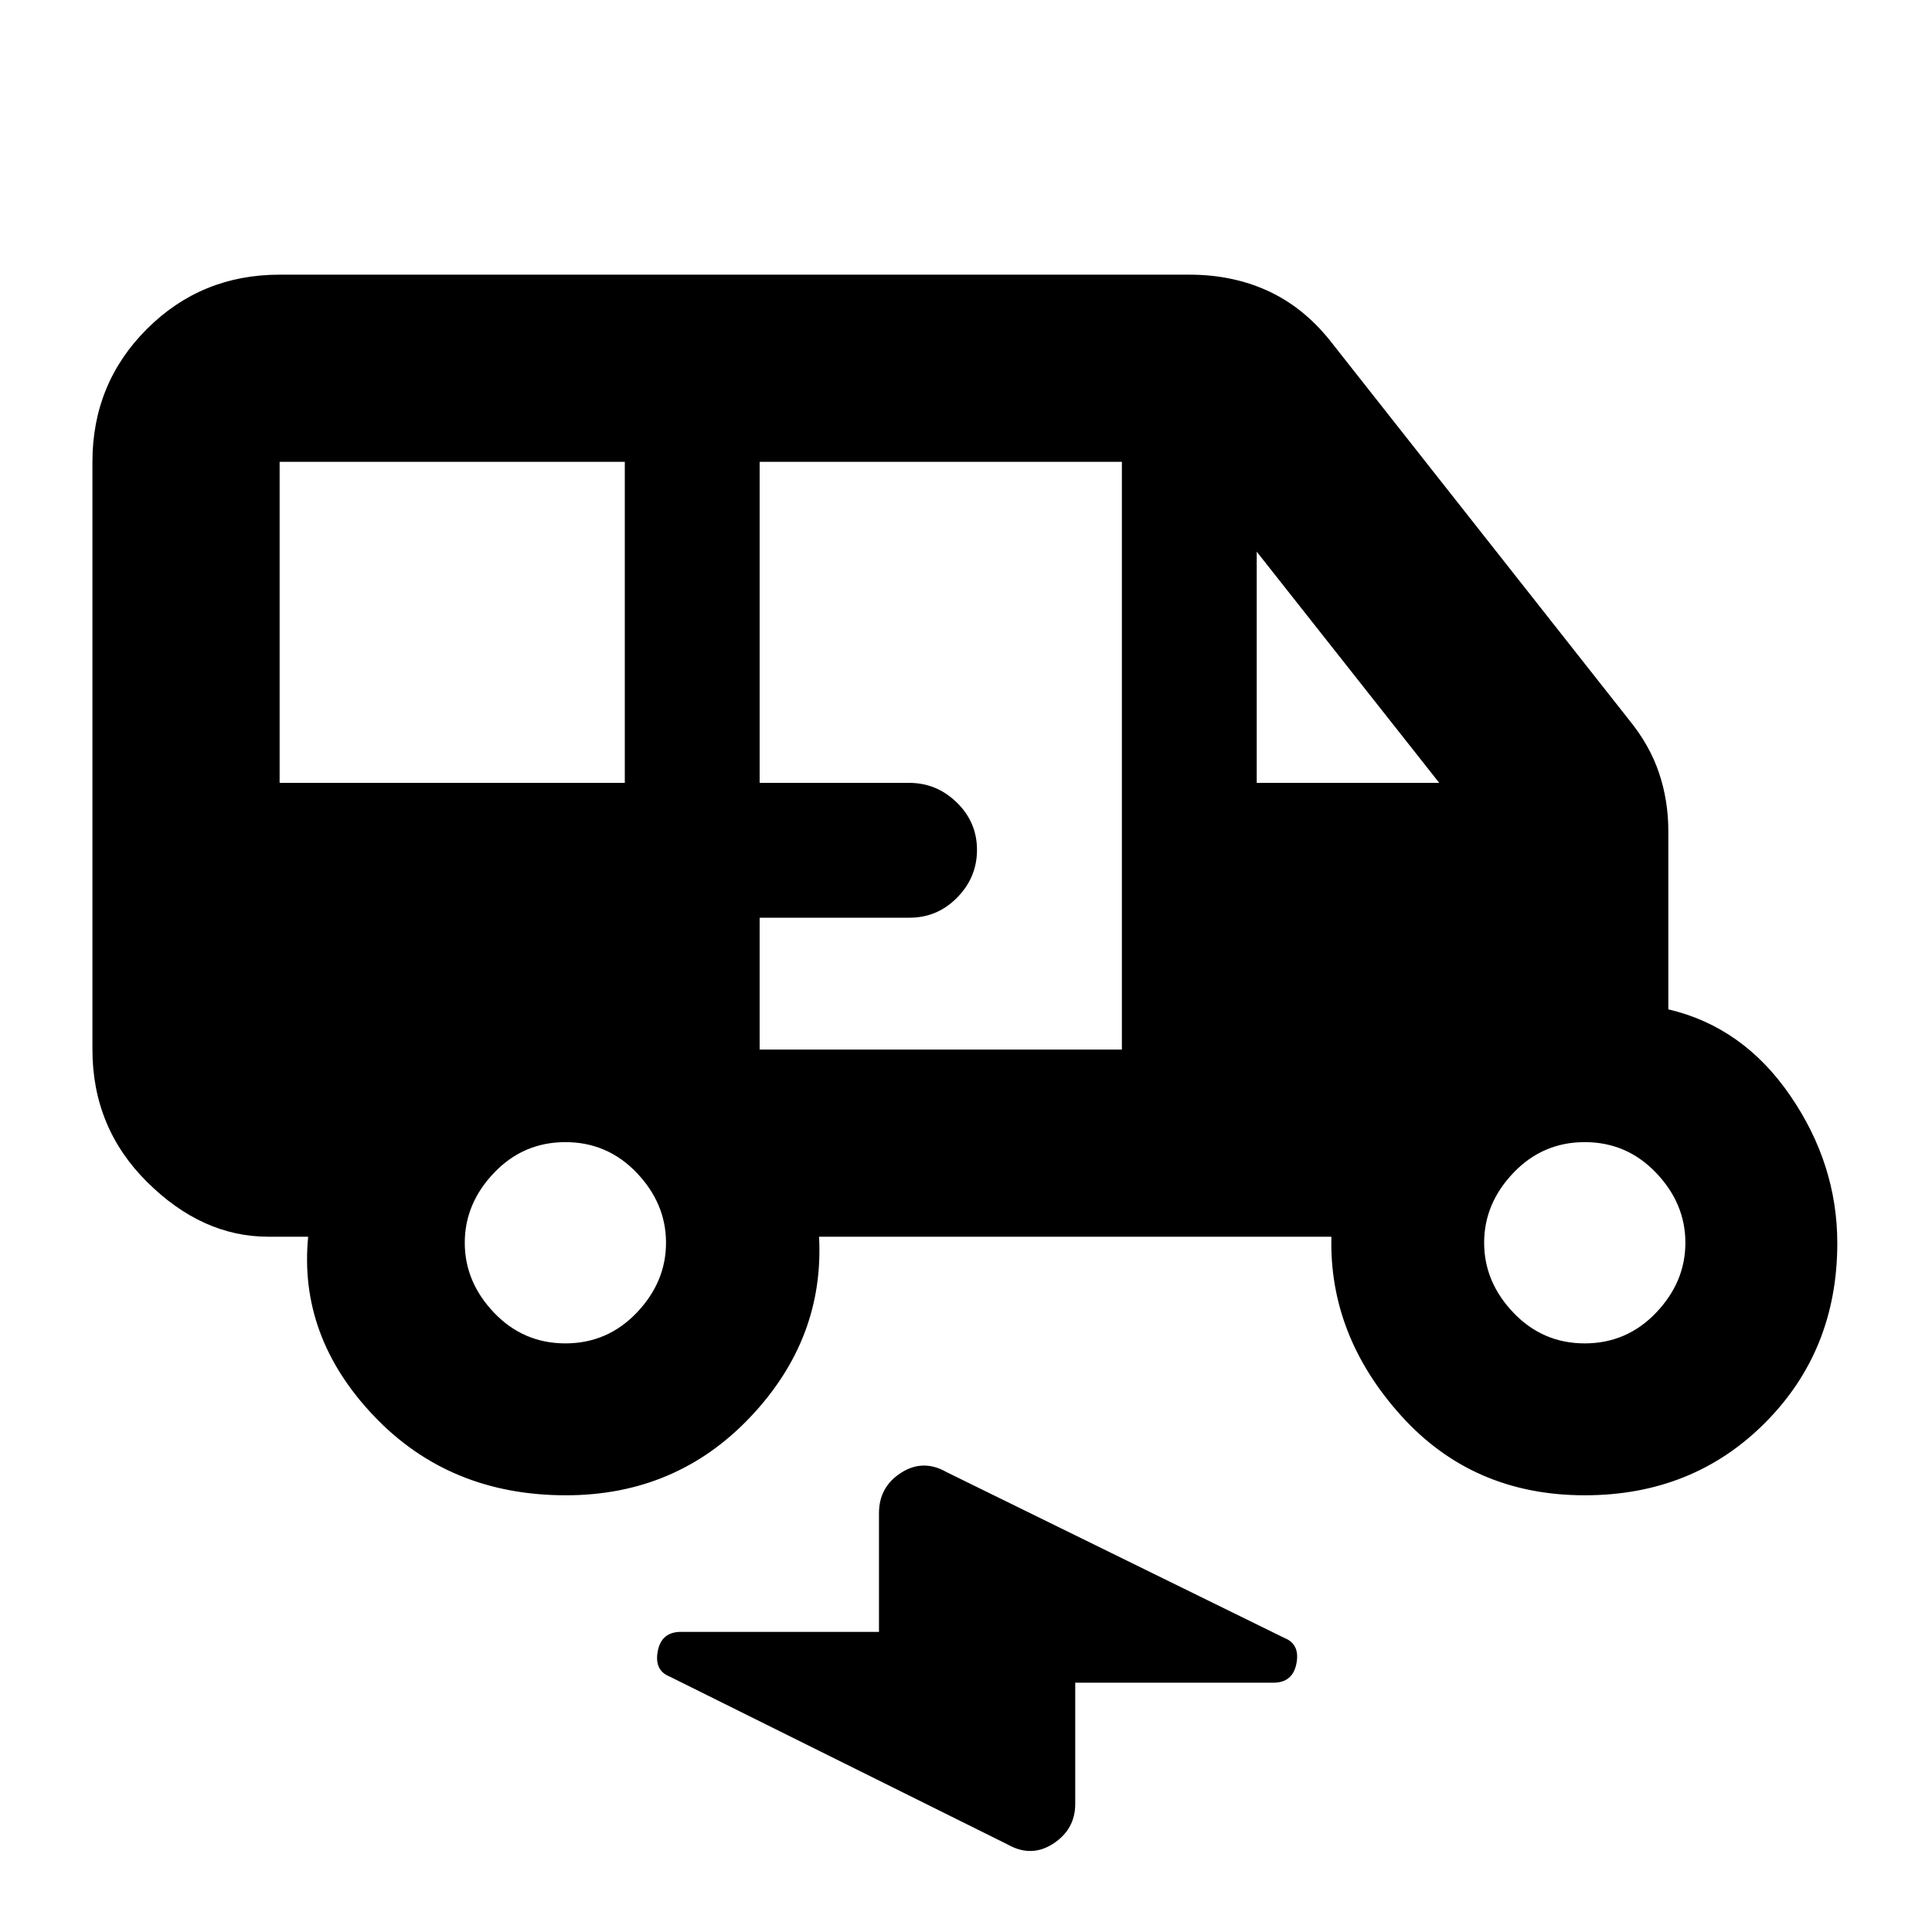 <svg xmlns="http://www.w3.org/2000/svg" height="20" viewBox="0 -960 960 960" width="20"><path d="M281.19-217q-57.97 0-95.45-39.46-37.48-39.45-32.61-89.02h-19.85q-32.72 0-60.03-27.03-27.32-27.03-27.32-65.97v-292.04q0-38.94 27.03-65.97t65.98-27.03h452.02q21.27 0 38.72 7.91t30.78 24.31l149 189q10.26 12.57 14.89 26.35 4.63 13.78 4.63 28.78v88.71q37.11 8.68 60.53 42.8 23.43 34.12 23.43 73.37 0 53.27-35.89 89.28T787.46-217q-55.72 0-91.42-39.74-35.69-39.74-34.48-88.74H406.98q2.7 50.7-34.13 89.59Q336.02-217 281.19-217ZM138.94-571h171.52v-159.52H138.94V-571Zm238.52 132.52h180v-292.04h-180V-571h74.25q13.75 0 23.75 9.79t10 23.5q0 13.71-9.85 23.71t-23.65 10h-74.5v65.52Zm247-132.52h90.69l-90.69-114.87V-571ZM280.94-292.48q20.9 0 35.45-15.25 14.55-15.25 14.55-34.75t-14.55-34.75q-14.55-15.25-35.45-15.25-20.9 0-35.45 15.25-14.55 15.25-14.55 34.75t14.55 34.75q14.55 15.25 35.45 15.25Zm506.52 0q20.9 0 35.45-15.25 14.55-15.25 14.55-34.75t-14.55-34.75q-14.55-15.25-35.45-15.25-20.9 0-35.45 15.25-14.55 15.25-14.55 34.75t14.55 34.75q14.55 15.25 35.45 15.25ZM500.67-43.5l-167.89-83.41q-7.76-3.07-5.94-12.64 1.82-9.58 11.53-9.58h98.39v-59q0-13.01 10.97-20.04 10.97-7.03 22.64-.33l167.89 82.41q7.76 3.07 5.94 12.64-1.82 9.58-11.53 9.58h-98.39v60.22q0 12.57-10.87 19.71-10.88 7.14-22.74.44Z"/></svg>